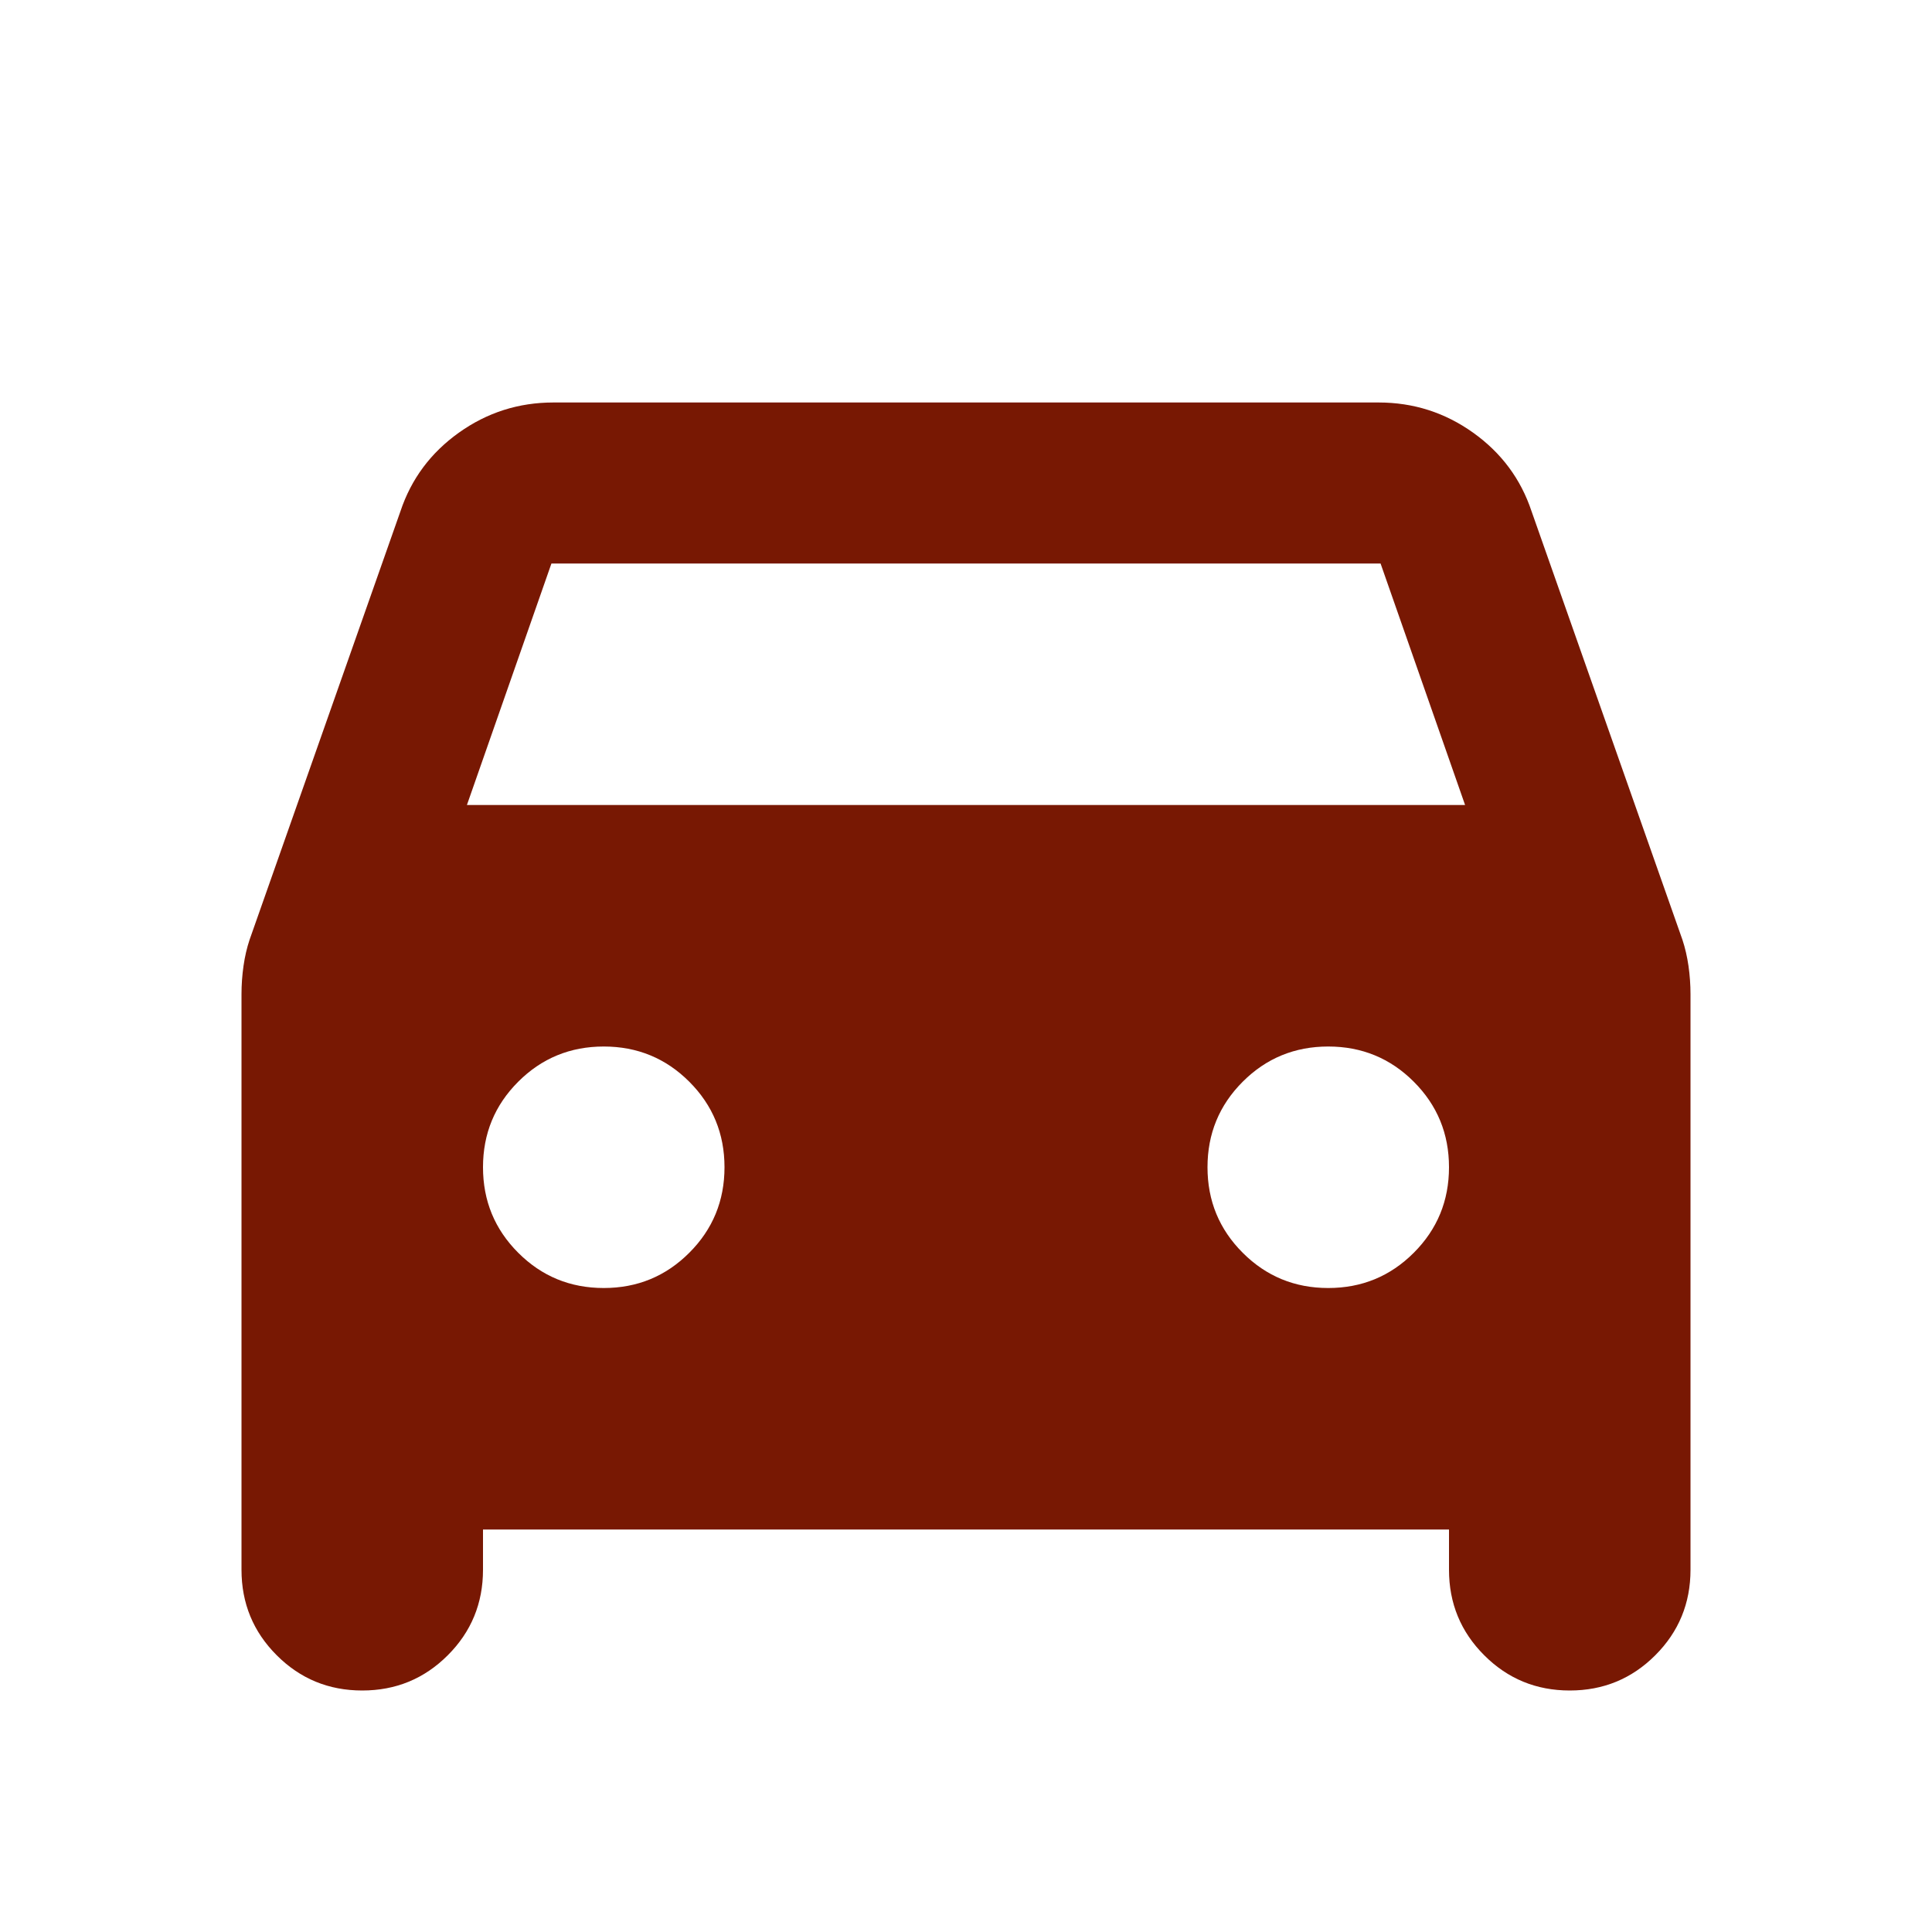 <svg width="55" height="55" viewBox="0 0 55 55" fill="none" xmlns="http://www.w3.org/2000/svg">
<path d="M13.75 43.542V44.688C13.75 45.642 13.416 46.454 12.747 47.122C12.079 47.791 11.267 48.125 10.312 48.125C9.358 48.125 8.546 47.791 7.878 47.122C7.209 46.454 6.875 45.642 6.875 44.688V28.302C6.875 28.035 6.894 27.767 6.932 27.5C6.97 27.233 7.028 26.984 7.104 26.755L11.401 14.552C11.707 13.635 12.26 12.891 13.062 12.318C13.865 11.745 14.762 11.458 15.755 11.458H39.245C40.238 11.458 41.135 11.745 41.938 12.318C42.74 12.891 43.293 13.635 43.599 14.552L47.896 26.755C47.972 26.984 48.029 27.233 48.068 27.5C48.106 27.767 48.125 28.035 48.125 28.302V44.688C48.125 45.642 47.791 46.454 47.122 47.122C46.454 47.791 45.642 48.125 44.688 48.125C43.733 48.125 42.921 47.791 42.253 47.122C41.584 46.454 41.25 45.642 41.25 44.688V43.542H13.75ZM13.292 22.917H41.708L39.302 16.042H15.698L13.292 22.917ZM17.188 36.667C18.142 36.667 18.954 36.333 19.622 35.664C20.291 34.996 20.625 34.184 20.625 33.229C20.625 32.274 20.291 31.463 19.622 30.794C18.954 30.126 18.142 29.792 17.188 29.792C16.233 29.792 15.421 30.126 14.753 30.794C14.084 31.463 13.75 32.274 13.75 33.229C13.75 34.184 14.084 34.996 14.753 35.664C15.421 36.333 16.233 36.667 17.188 36.667ZM37.812 36.667C38.767 36.667 39.579 36.333 40.247 35.664C40.916 34.996 41.25 34.184 41.25 33.229C41.25 32.274 40.916 31.463 40.247 30.794C39.579 30.126 38.767 29.792 37.812 29.792C36.858 29.792 36.046 30.126 35.378 30.794C34.709 31.463 34.375 32.274 34.375 33.229C34.375 34.184 34.709 34.996 35.378 35.664C36.046 36.333 36.858 36.667 37.812 36.667Z" fill="#781803"/>
</svg>
